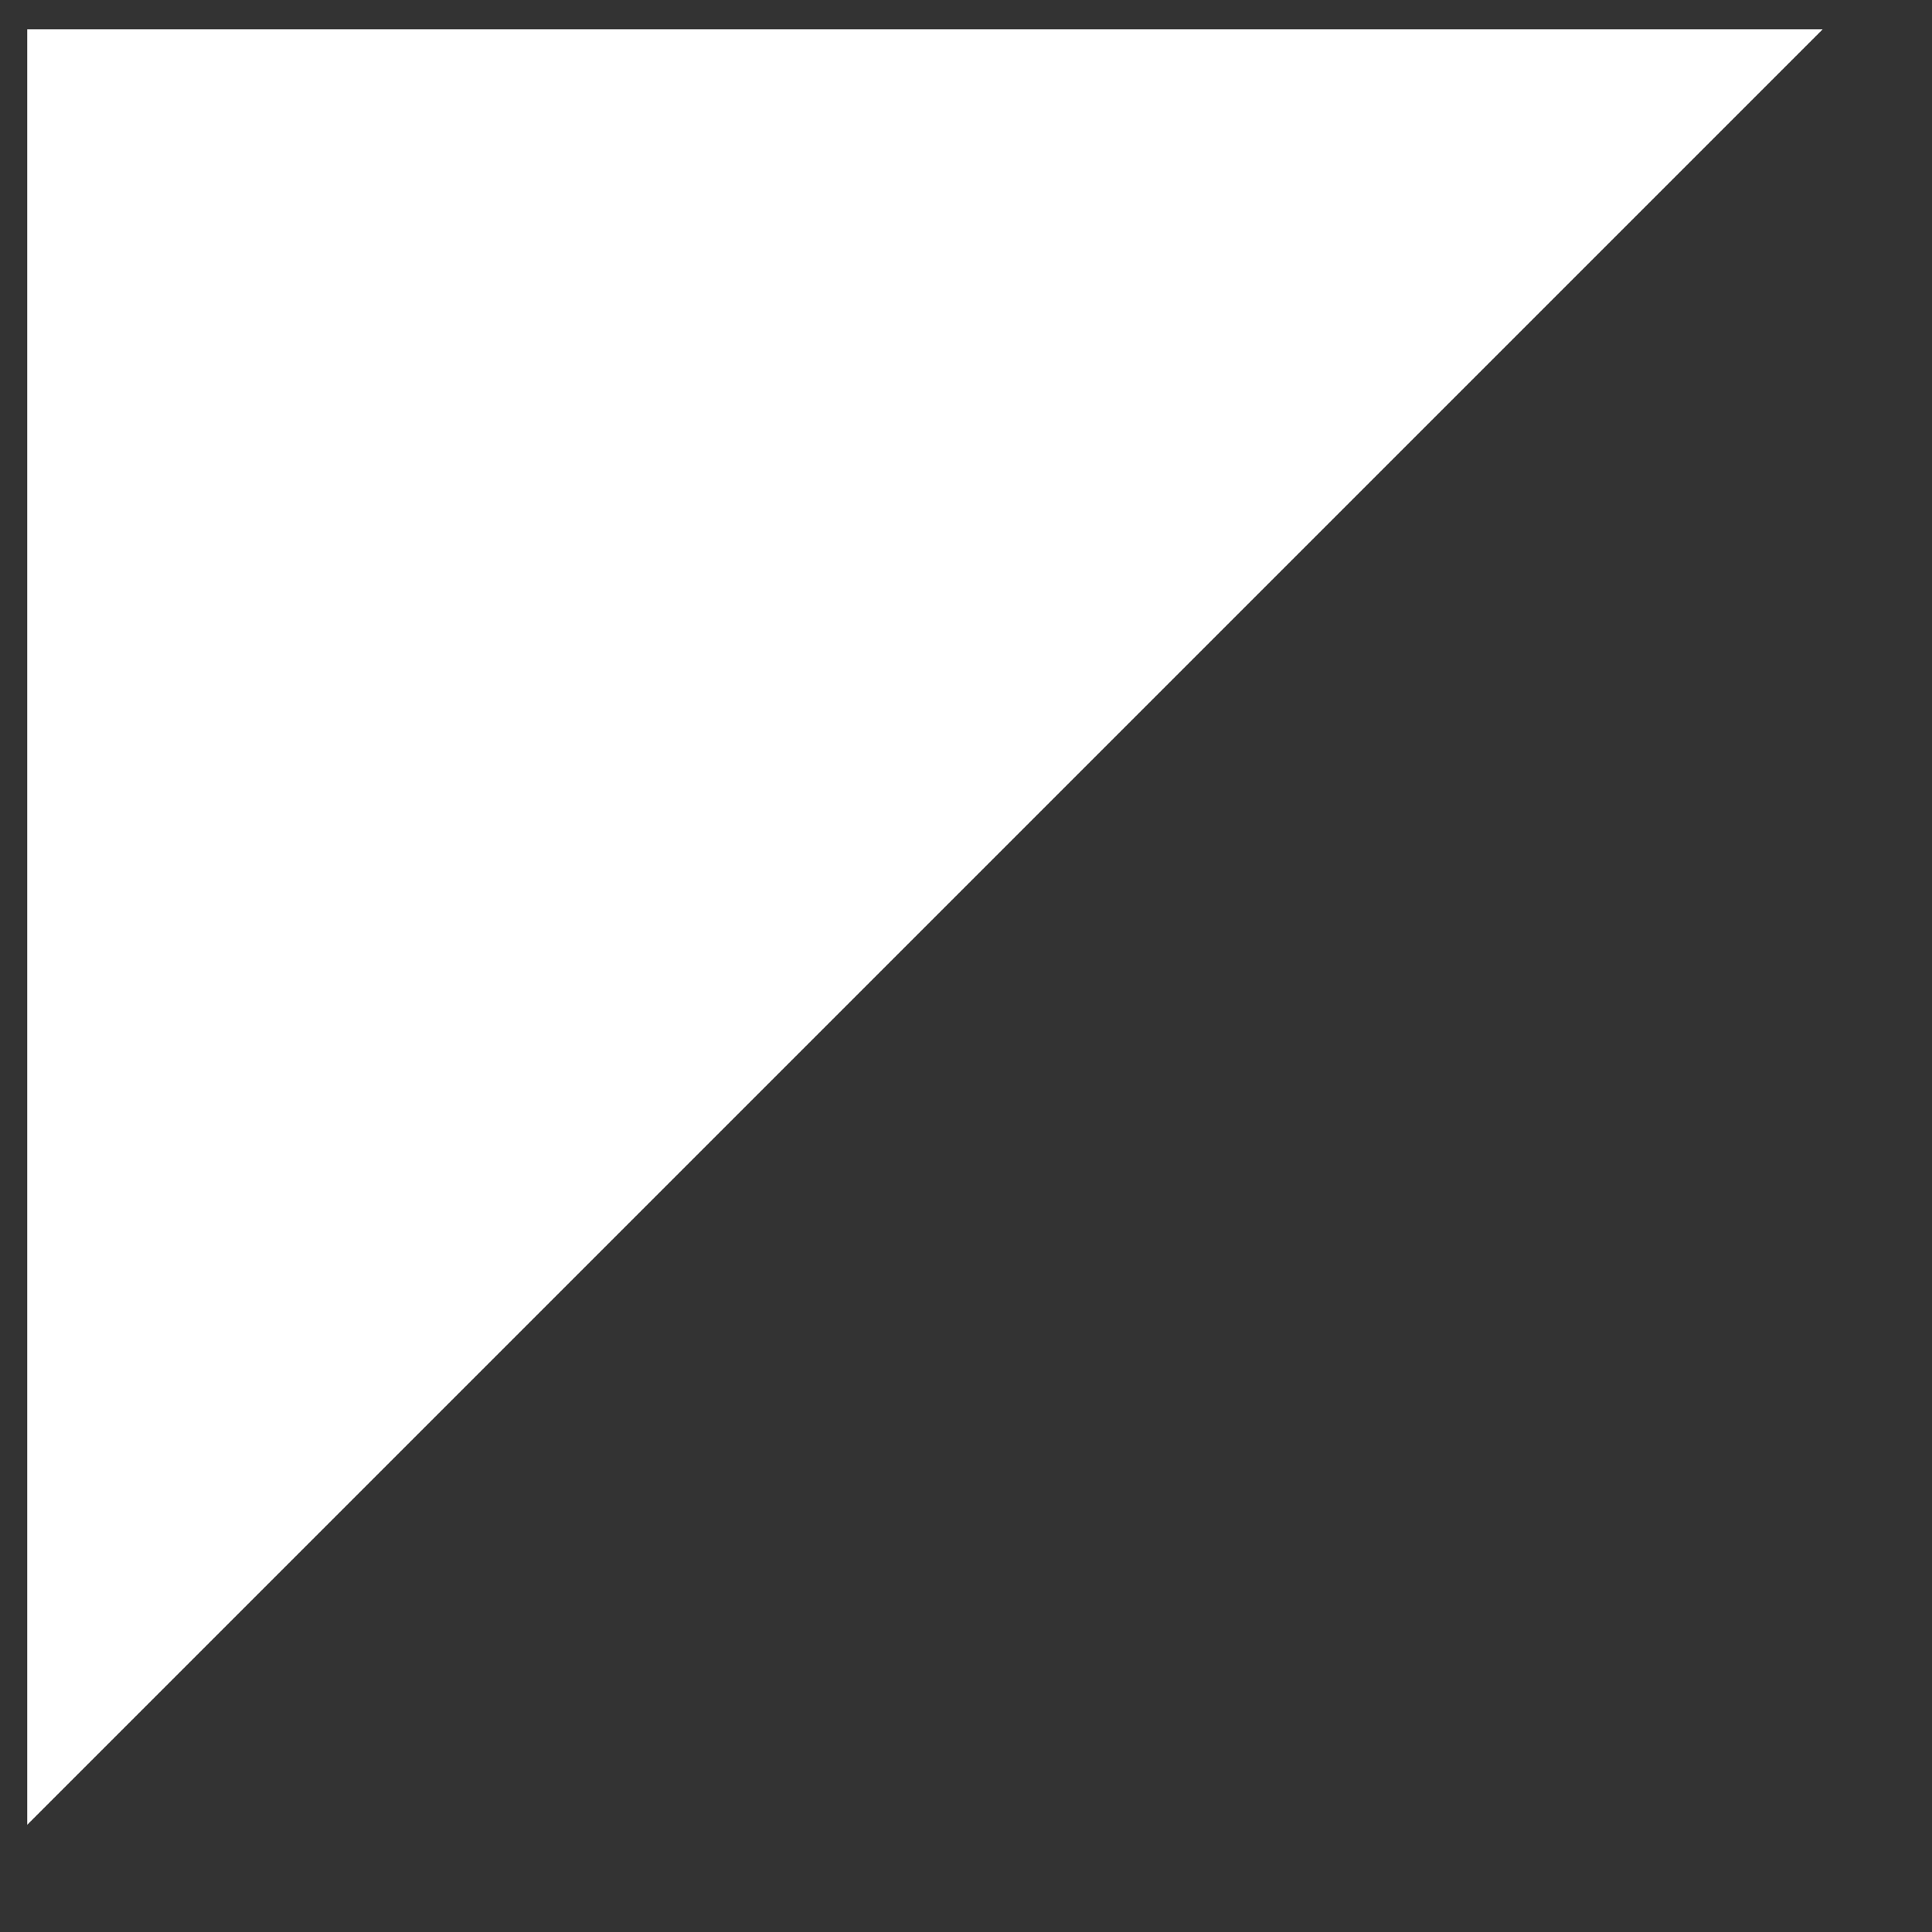 <?xml version="1.0" encoding="UTF-8"?>
<svg width = "10px"
     height = "10px"
     viewBox = "0 0 10 10"
     version = "1.1"
     xmlns = "http://www.w3.org/2000/svg"
     xmlns:xlink = "http://www.w3.org/1999/xlink">
	<rect x="0" y="0" width="10" height="10" fill="#333333" stroke="none"/>
	<title>路径备份</title>
	<g id = "light"
	   stroke = "none"
	   stroke-width = "1"
	   fill = "none"
	   fill-rule = "evenodd">
		<g id = "01-0-首页-默认"
		   transform = "translate(-331, -669)"
		   fill = "#FFFFFF">
			<g id = "投稿有奖"
			   transform = "translate(247, 647)">
				<g id = "编组-3"
				   transform = "translate(44, 0)">
					<polygon id = "路径备份"
					         points = "40.141 22.152 40.141 31.445 49.434 22.152"></polygon>
				</g>
			</g>
		</g>
	</g>
</svg>